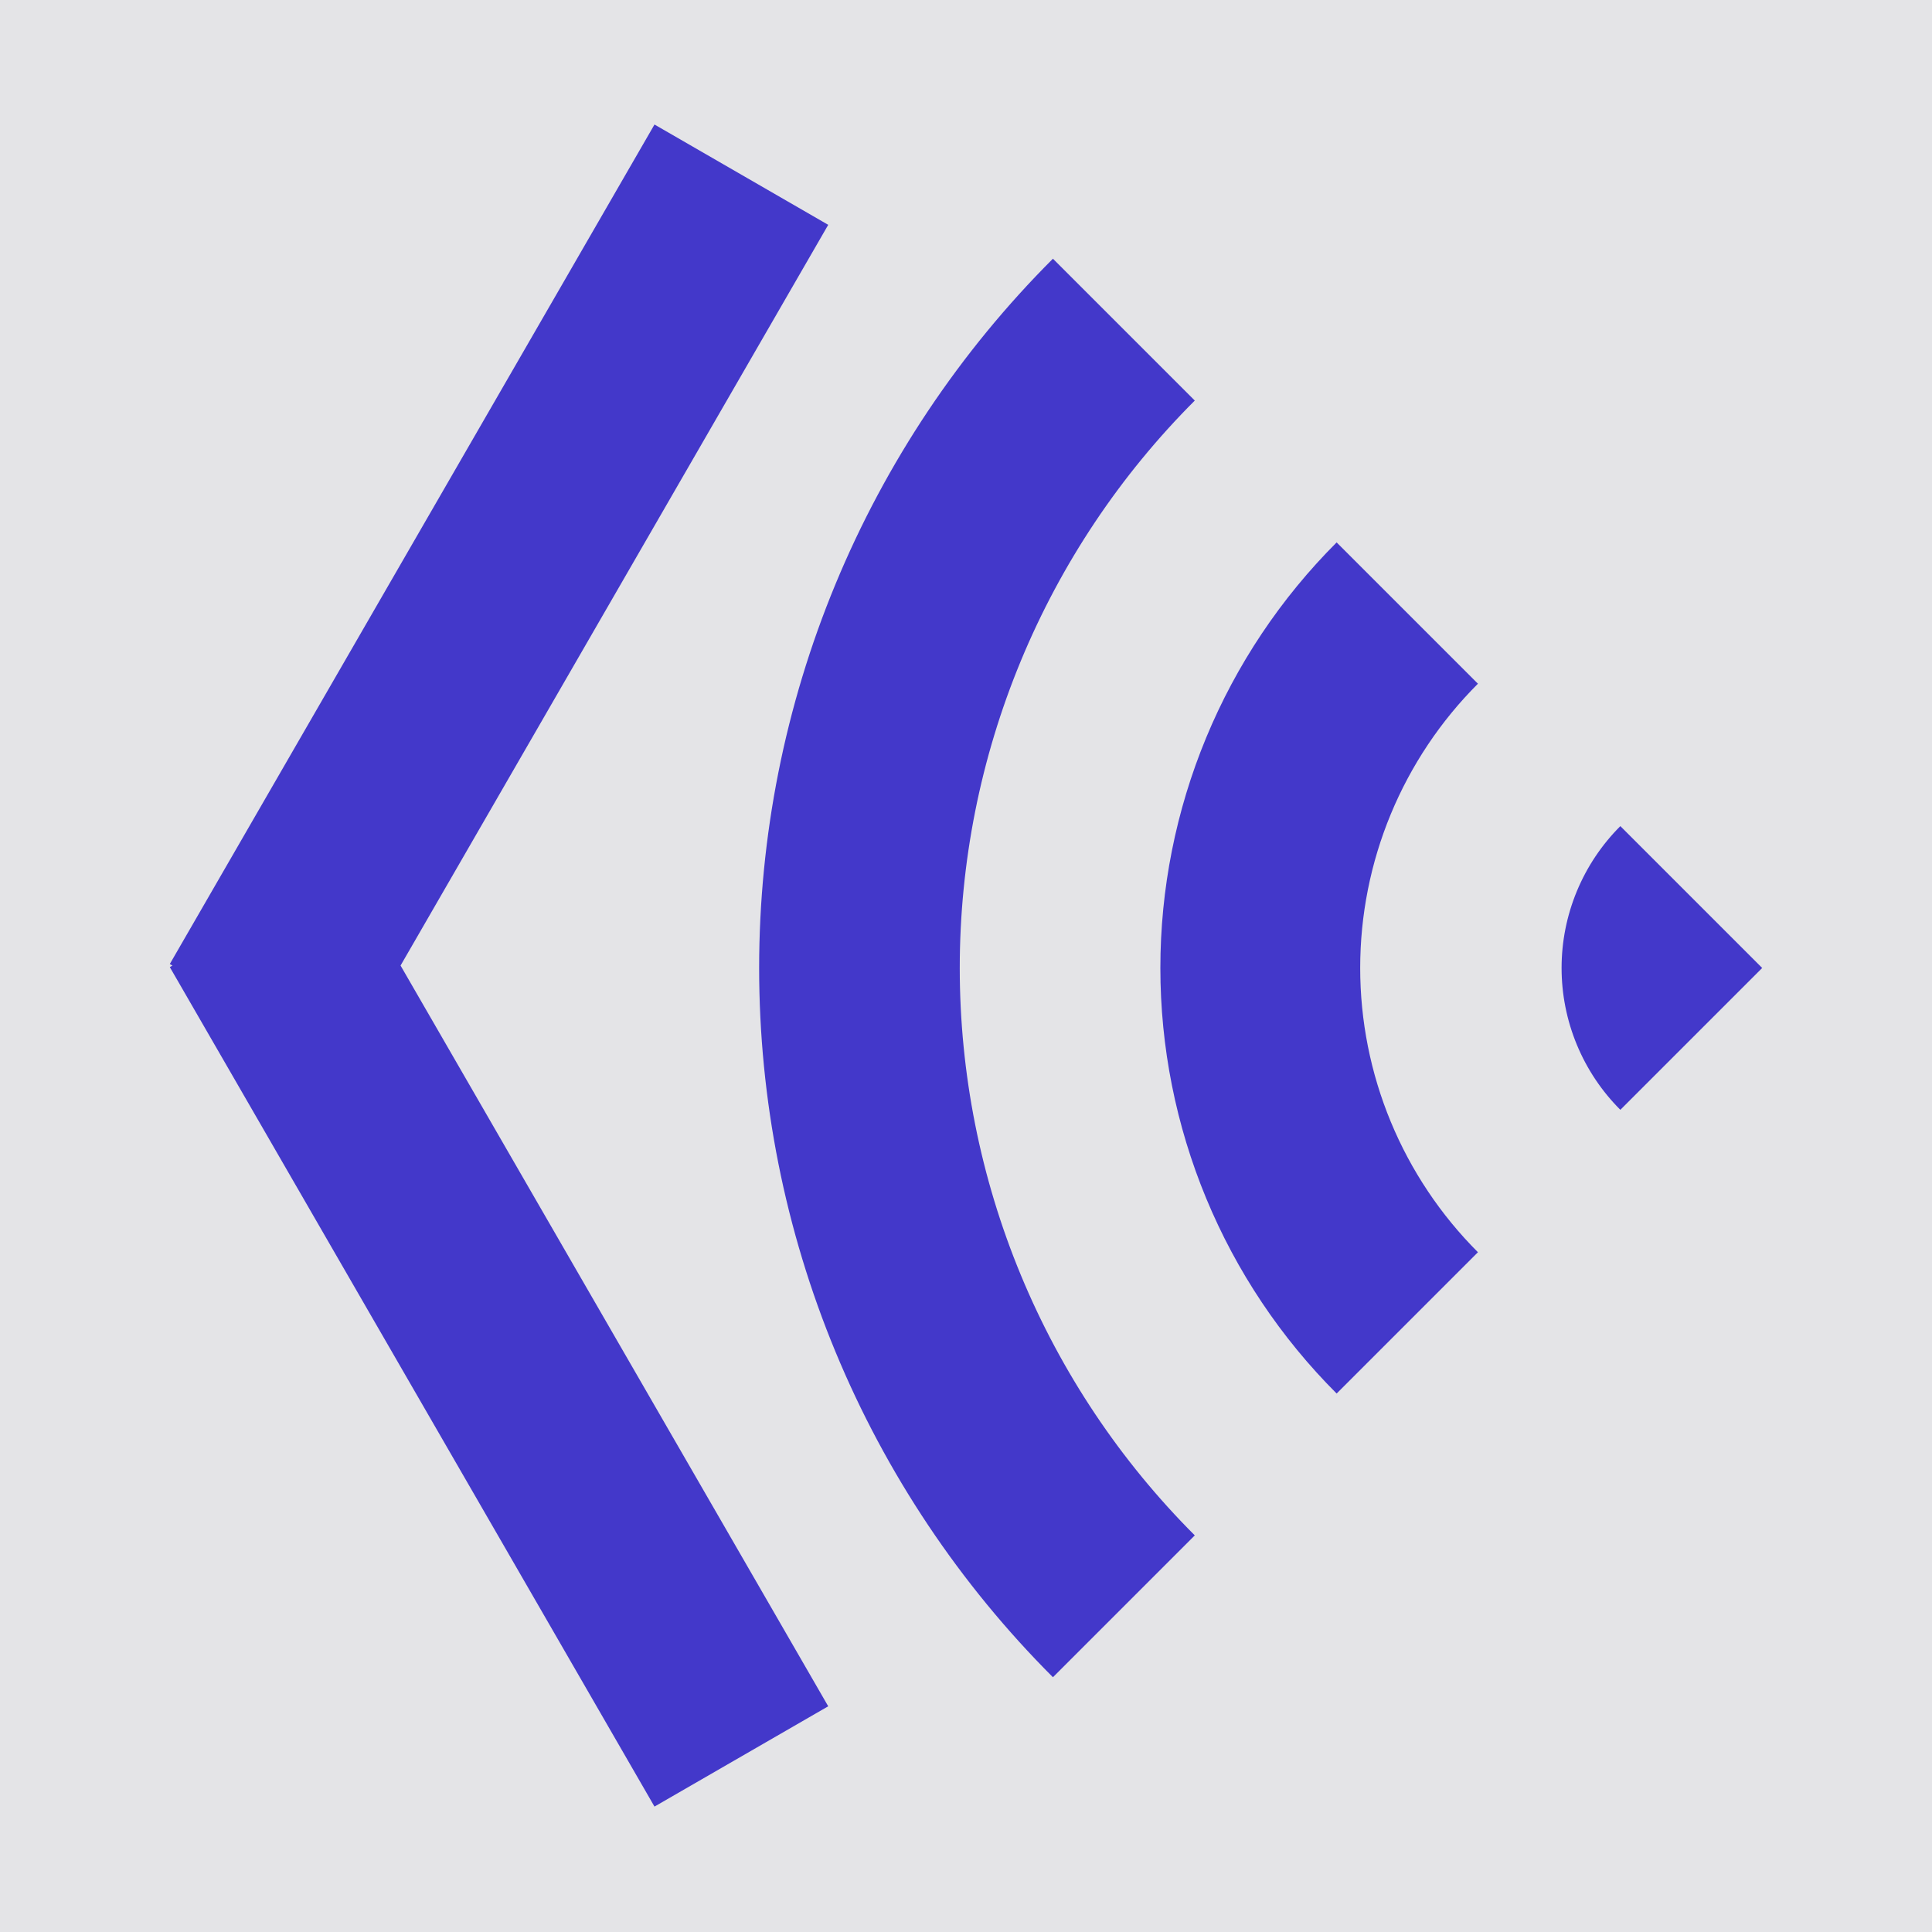 <svg width="512" height="512" viewBox="0 0 512 512" fill="none" xmlns="http://www.w3.org/2000/svg">
<rect width="512" height="512" fill="#E4E4E7"/>
<path fill-rule="evenodd" clip-rule="evenodd" d="M173.447 33L219.488 59.582L106.154 255.882L219.488 452.183L173.447 478.765L45 256.288L45.703 255.882L45 255.477L173.447 33ZM221.415 154.797C234.774 122.547 254.354 93.243 279.038 68.559L316.63 106.152C296.883 125.899 281.219 149.342 270.532 175.142C259.845 200.943 254.345 228.596 254.345 256.522C254.345 284.448 259.845 312.101 270.532 337.901C281.219 363.702 296.883 387.145 316.63 406.892L279.038 444.484C254.354 419.801 234.774 390.497 221.415 358.246C208.057 325.996 201.181 291.43 201.181 256.522C201.181 221.614 208.057 187.048 221.415 154.797ZM319.649 195.487C327.664 176.137 339.412 158.555 354.223 143.744L391.668 181.19C381.775 191.082 373.928 202.827 368.574 215.752C363.22 228.678 360.464 242.531 360.464 256.522C360.464 270.512 363.22 284.366 368.574 297.291C373.928 310.217 381.775 321.961 391.668 331.854L354.223 369.299C339.412 354.489 327.664 336.907 319.649 317.557C311.634 298.206 307.509 277.467 307.509 256.522C307.509 235.577 311.634 214.838 319.649 195.487ZM429.408 218.929C424.471 223.866 420.555 229.727 417.883 236.177C415.211 242.627 413.836 249.54 413.836 256.522C413.836 263.503 415.211 270.417 417.883 276.867C420.555 283.317 424.471 289.178 429.408 294.114L467 256.522L429.408 218.929Z" fill="#4338CA"/>
</svg>
